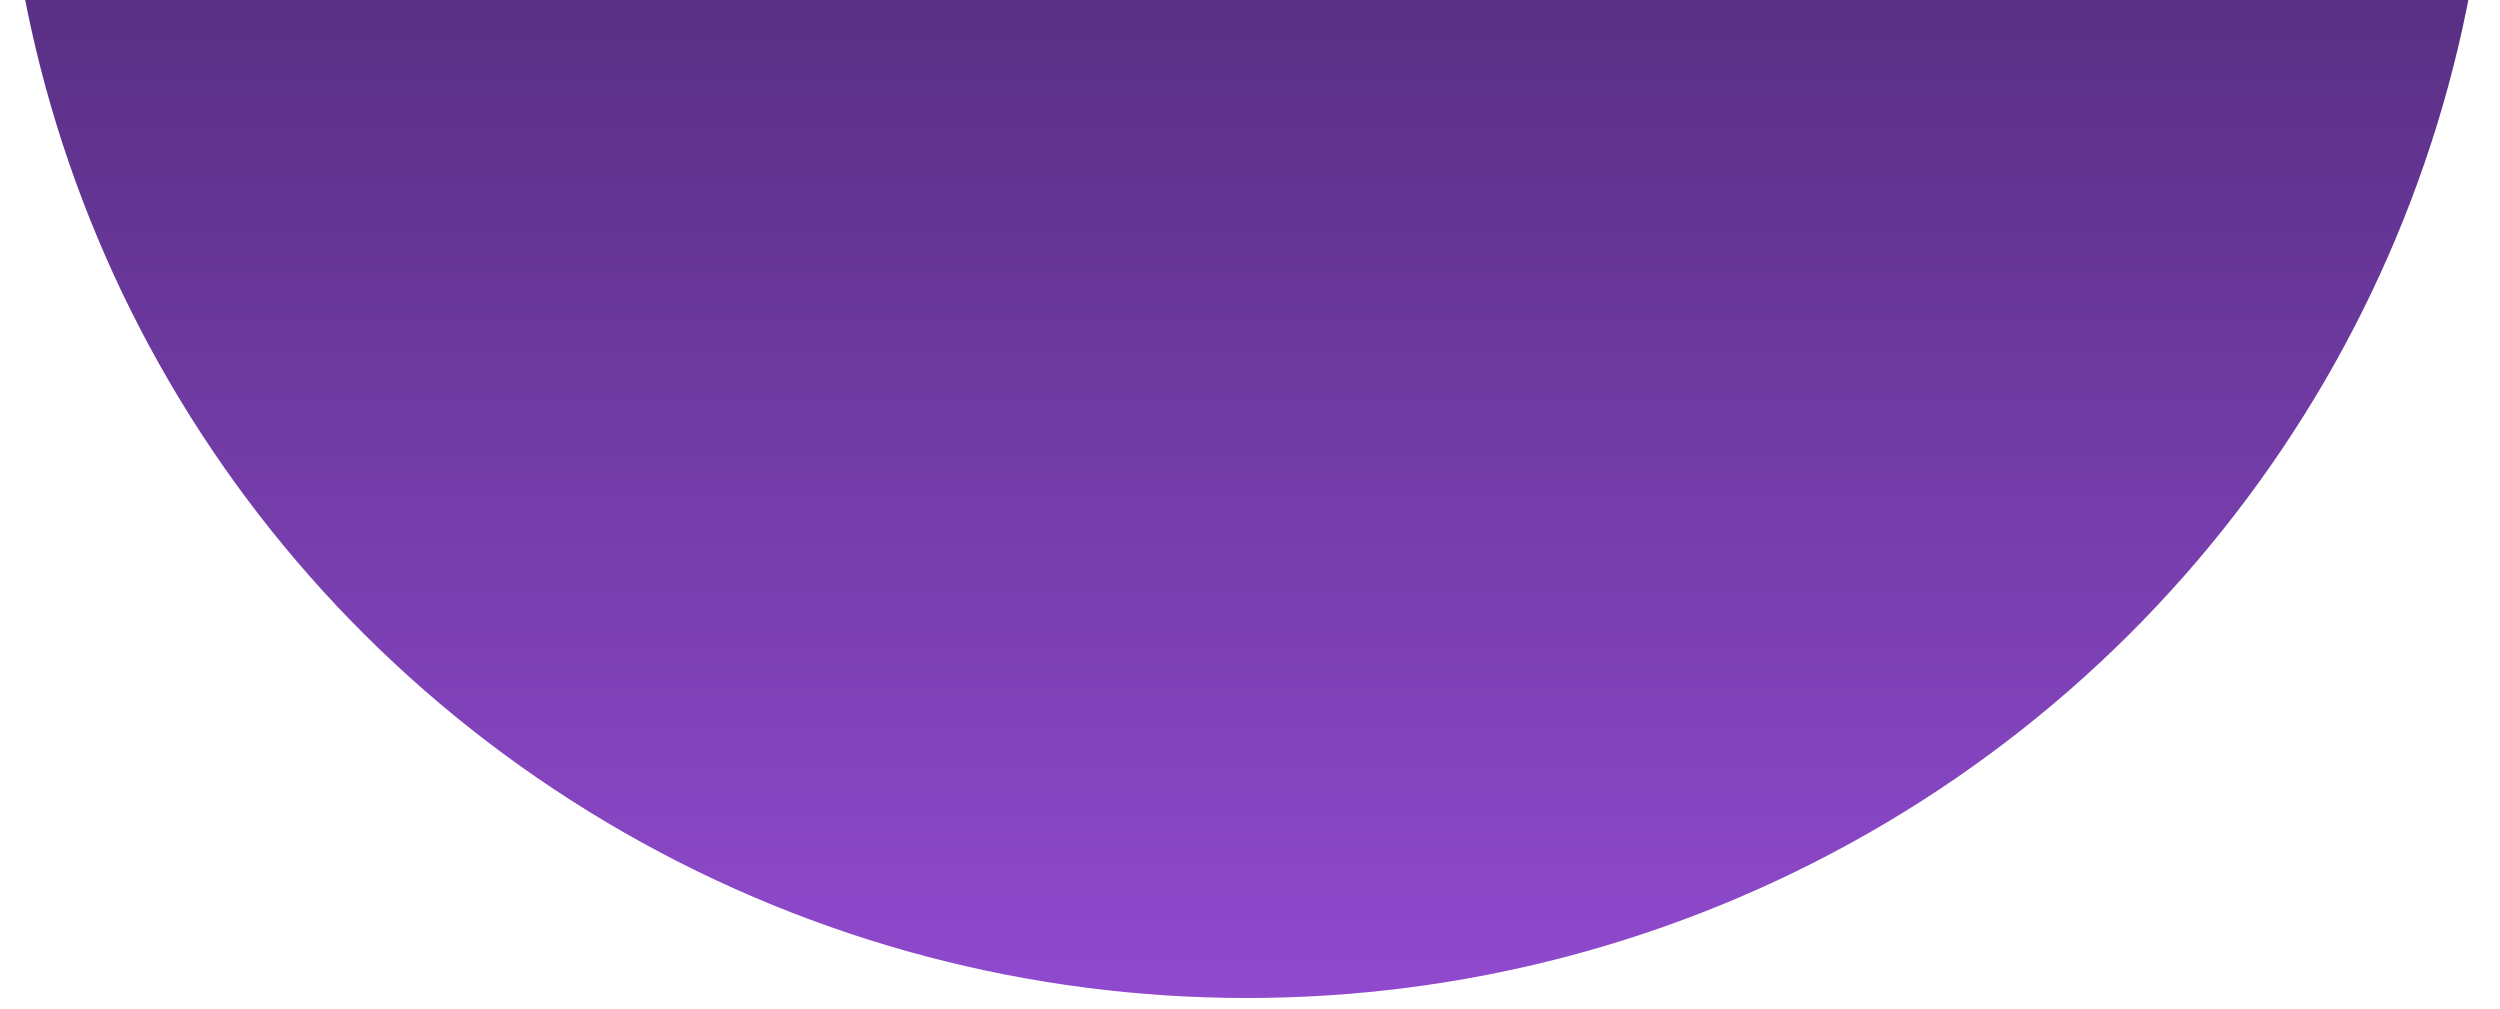 <svg width="223" height="90" viewBox="0 0 223 90" fill="none" xmlns="http://www.w3.org/2000/svg">
<ellipse cx="111.214" cy="-20.977" rx="111" ry="110" fill="url(#paint0_linear_8432_4504)"/>
<defs>
<linearGradient id="paint0_linear_8432_4504" x1="111.214" y1="-130.977" x2="111.214" y2="100.523" gradientUnits="userSpaceOnUse">
<stop stop-color="#070916"/>
<stop offset="1" stop-color="#974DD8"/>
</linearGradient>
</defs>
</svg>

